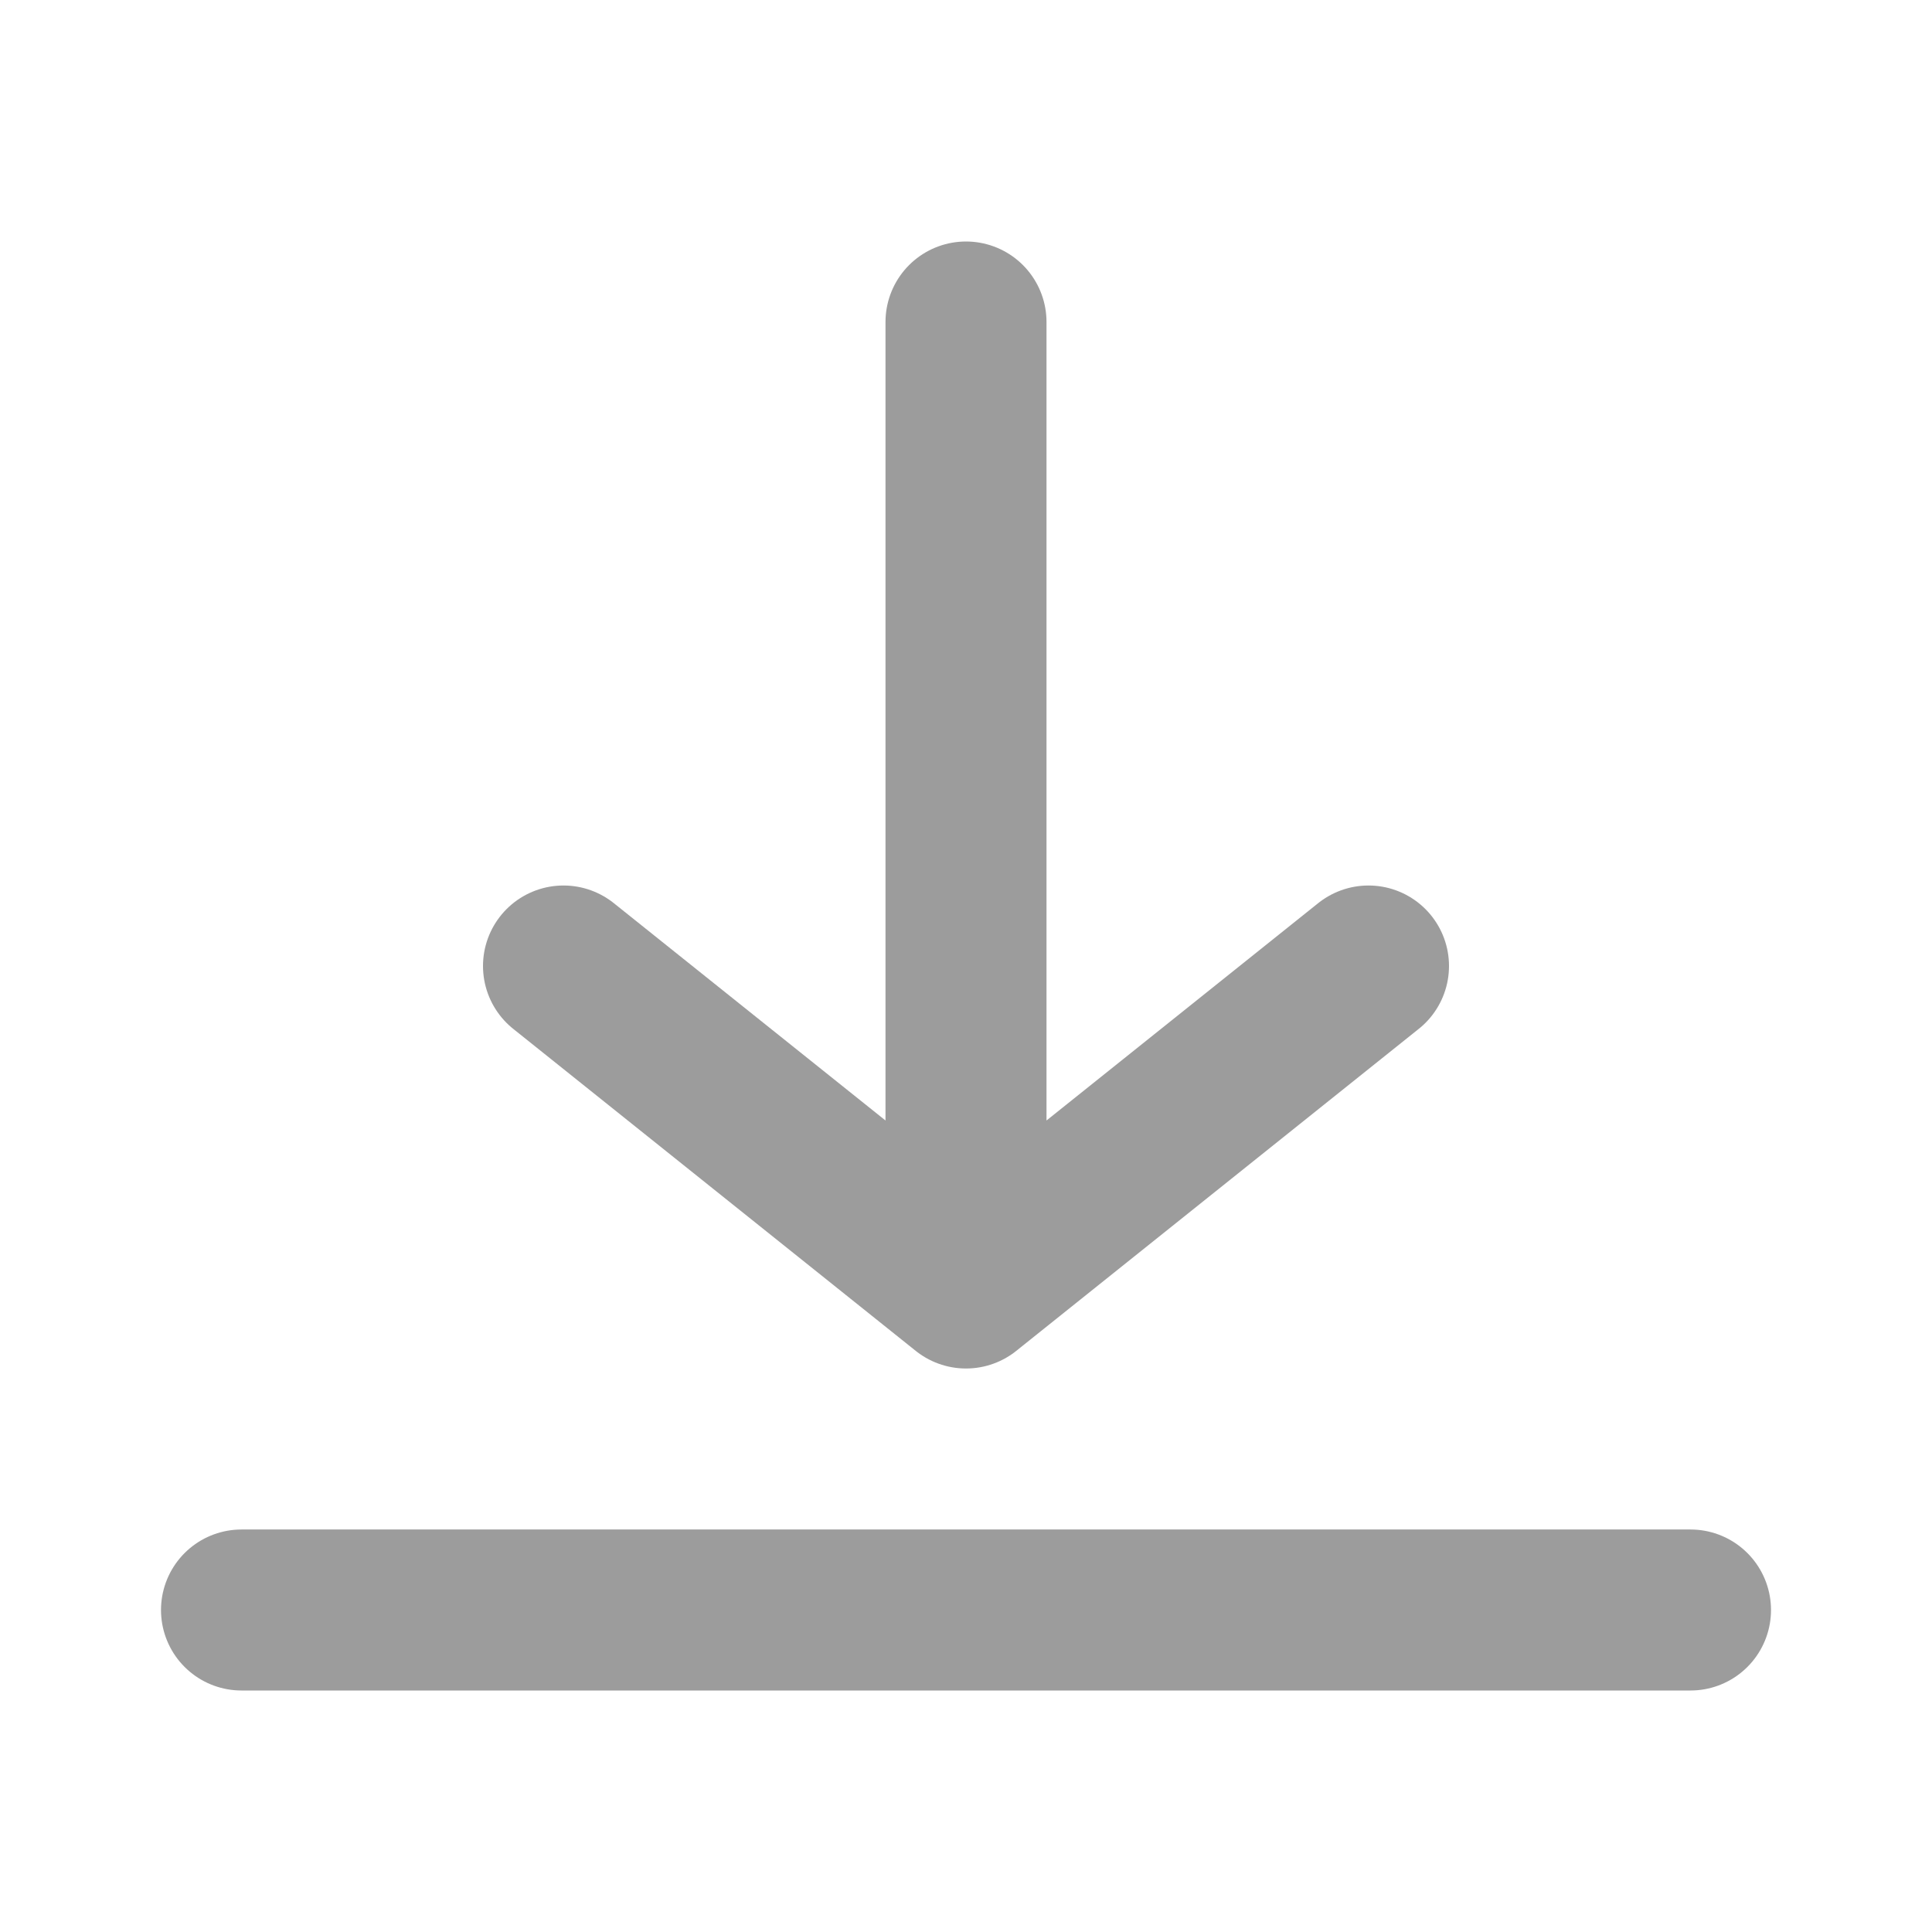 <svg width="24" height="24" viewBox="0 0 24 24" fill="none" xmlns="http://www.w3.org/2000/svg"><path d="M3 20h18" stroke="#9C9C9C" stroke-width="2" stroke-linecap="round"/><path d="M12 4v12m5-4l-5 4-5-4" stroke="#9C9C9C" stroke-width="2" stroke-linecap="round" stroke-linejoin="round"/></svg>